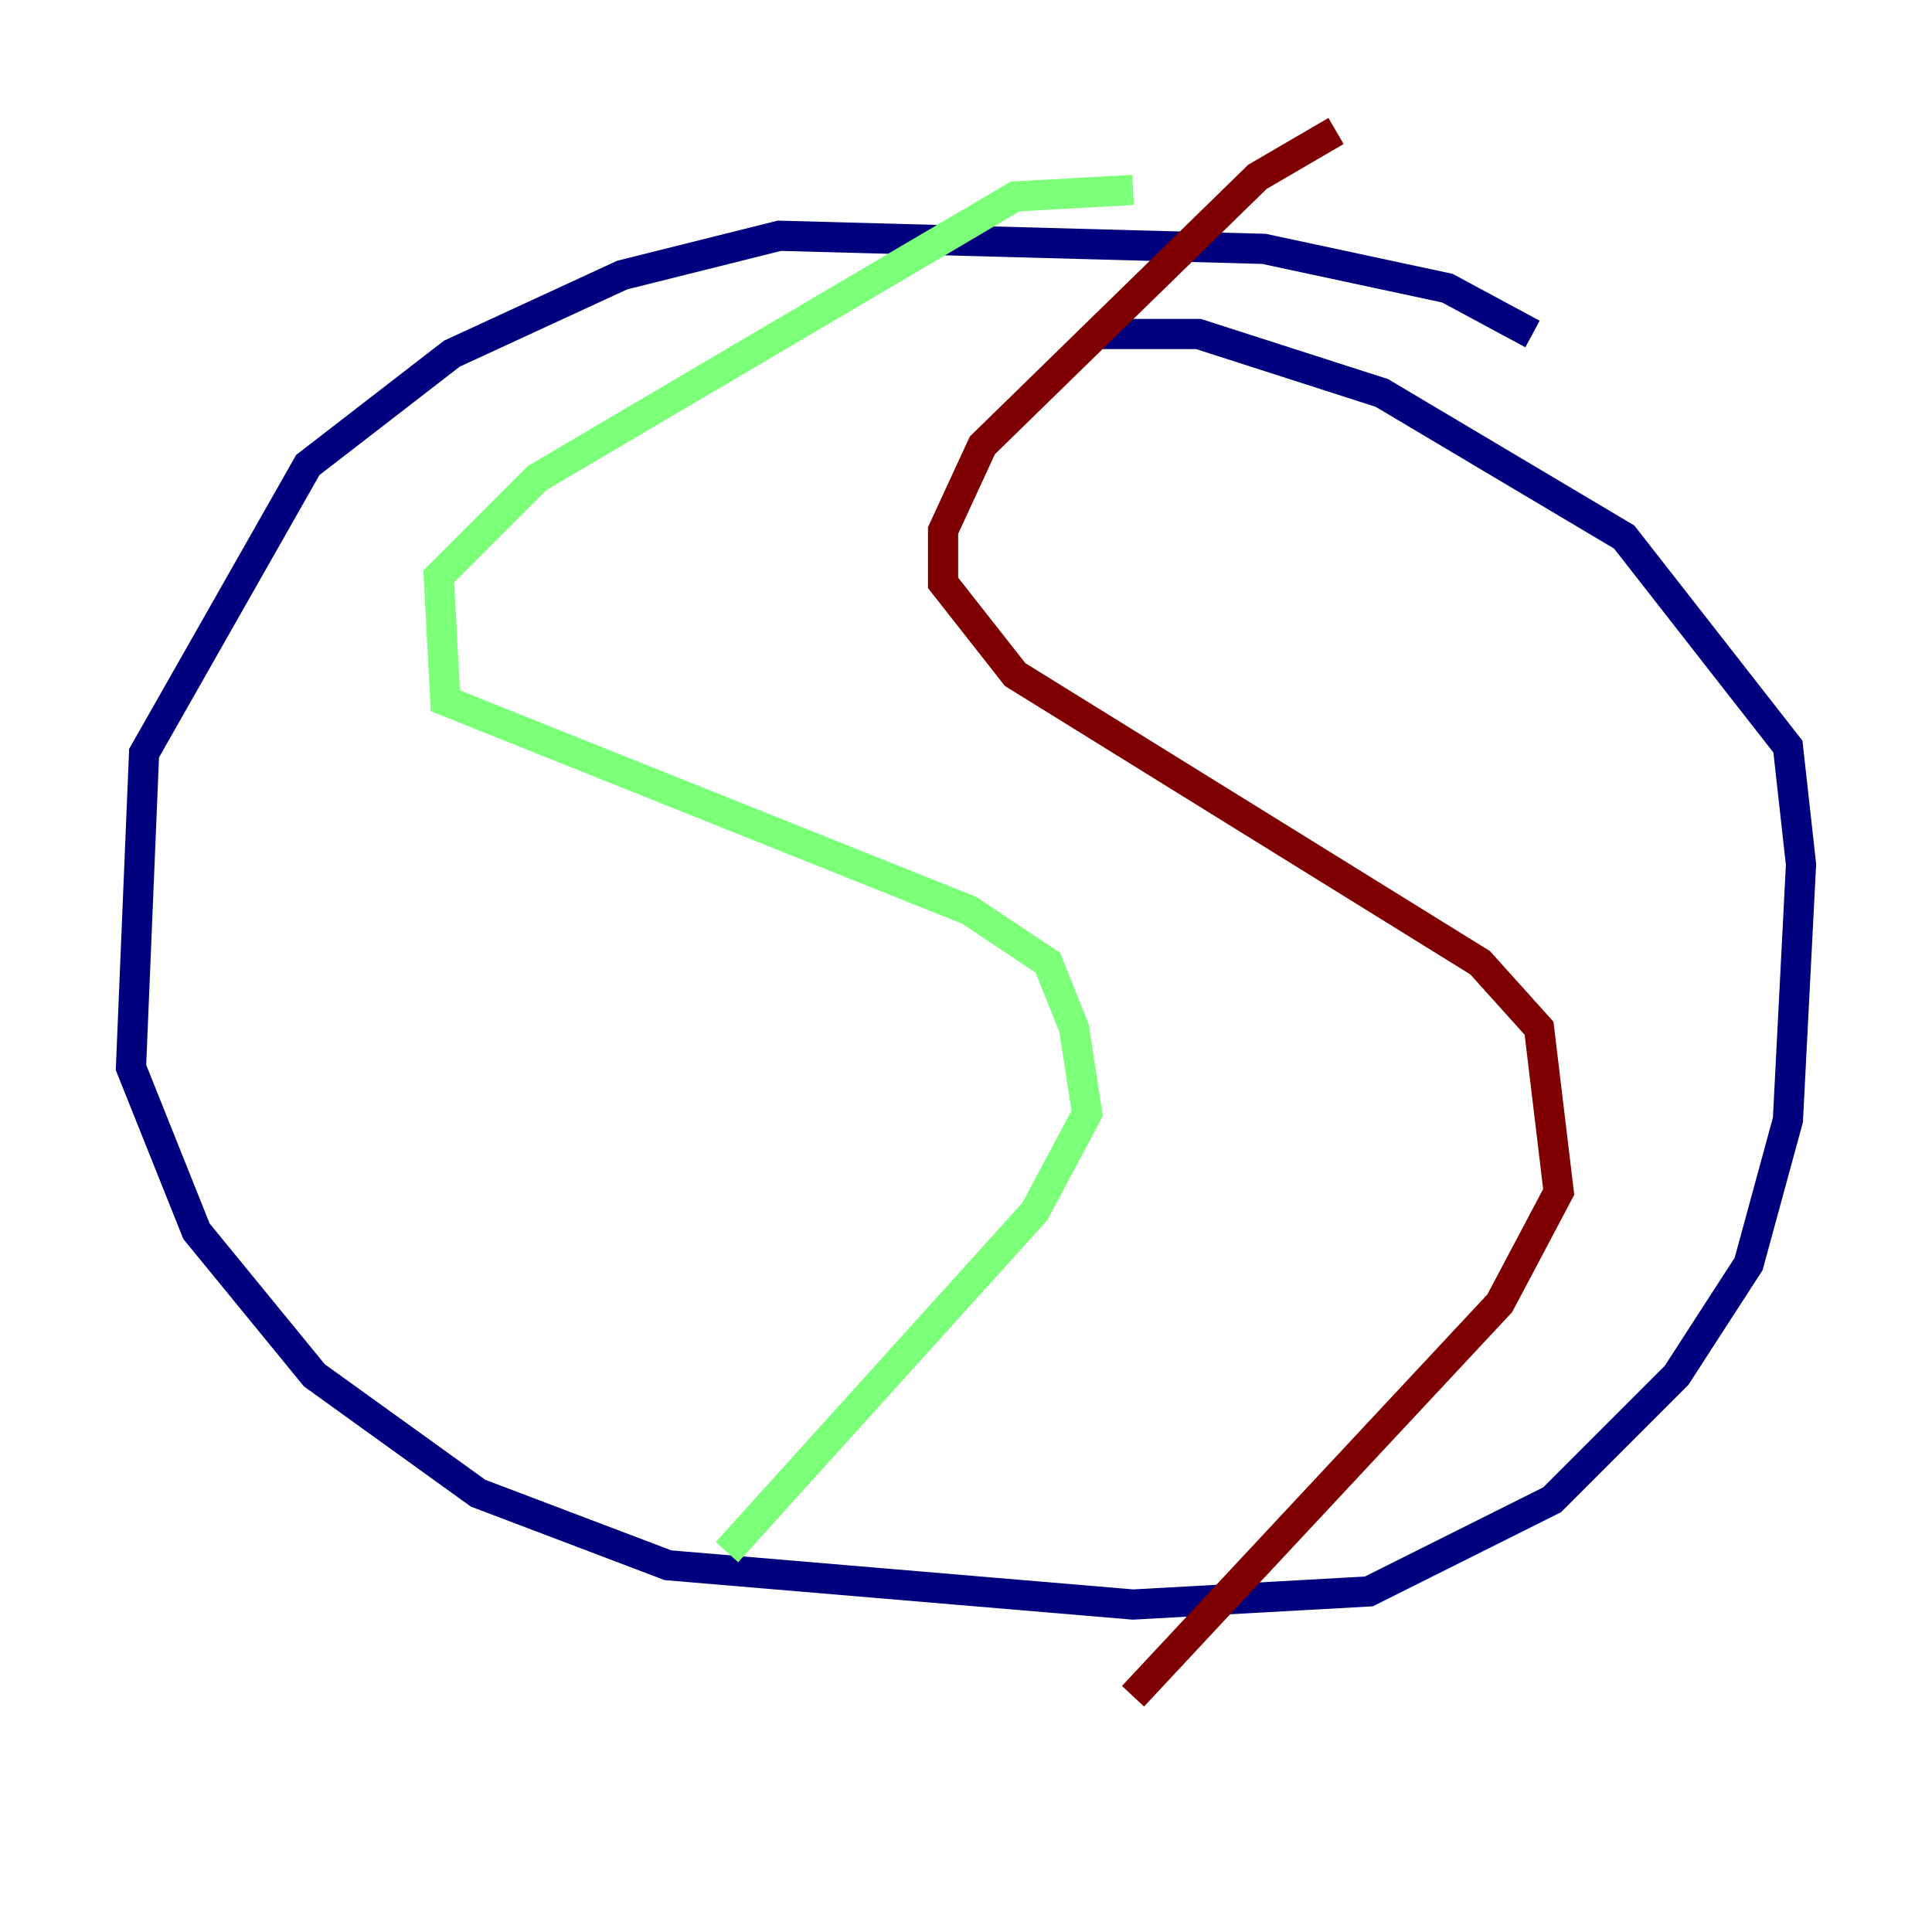 <?xml version="1.0" encoding="utf-8" ?>
<svg baseProfile="tiny" height="128" version="1.2" viewBox="0,0,128,128" width="128" xmlns="http://www.w3.org/2000/svg" xmlns:ev="http://www.w3.org/2001/xml-events" xmlns:xlink="http://www.w3.org/1999/xlink"><defs /><polyline fill="none" points="101.532,22.129 95.891,19.091 83.742,16.488 51.634,15.62 41.22,18.224 29.939,23.43 20.393,30.807 9.546,49.898 8.678,70.725 13.017,81.573 20.827,91.119 31.675,98.929 44.258,103.702 75.064,106.305 90.685,105.437 102.834,99.363 111.078,91.119 115.851,83.742 118.454,74.197 119.322,57.275 118.454,49.464 107.607,35.58 91.552,26.034 79.403,22.129 72.461,22.129" stroke="#00007f" stroke-width="2" /><polyline fill="none" points="75.064,12.583 67.254,13.017 35.58,31.675 29.071,38.183 29.505,46.427 64.217,60.312 69.424,63.783 71.159,68.122 72.027,73.763 68.556,80.271 48.163,102.834" stroke="#7cff79" stroke-width="2" /><polyline fill="none" points="88.515,8.678 83.308,11.715 65.085,29.505 62.481,35.146 62.481,38.617 67.254,44.691 98.061,63.783 101.966,68.122 103.268,78.969 99.363,86.346 75.064,112.38" stroke="#7f0000" stroke-width="2" /></svg>